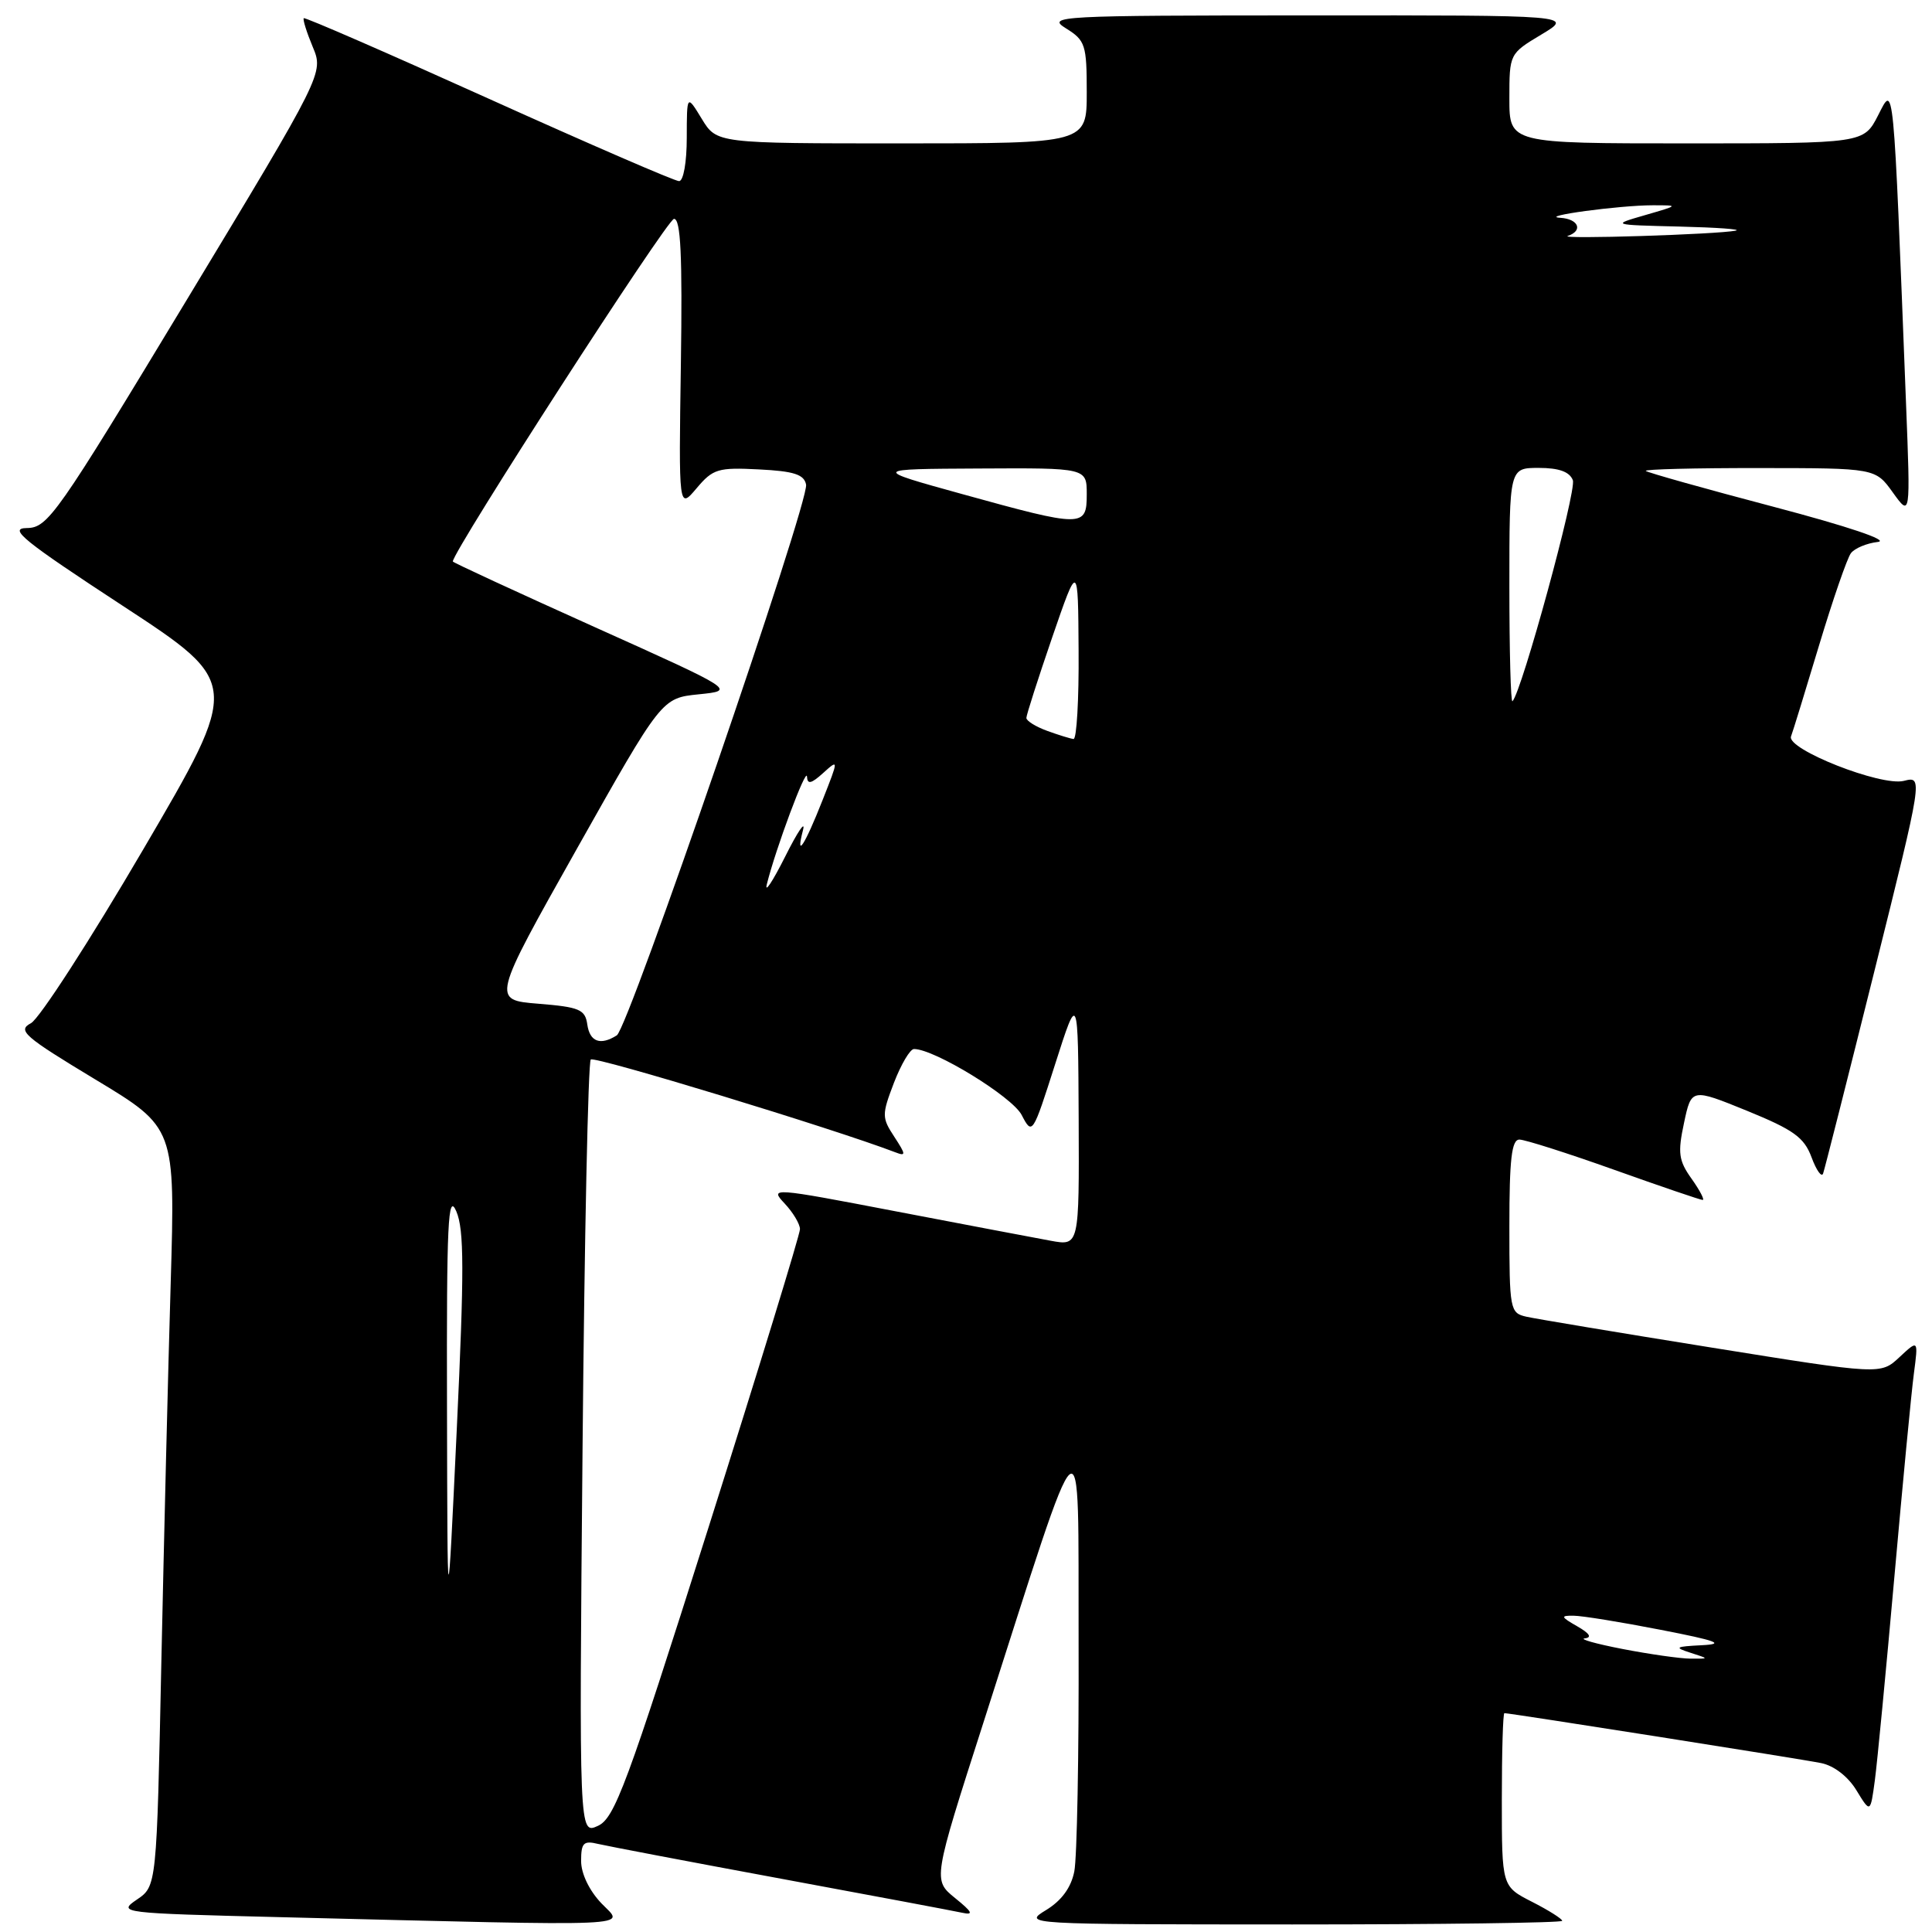 <?xml version="1.0" encoding="UTF-8" standalone="no"?>
<!DOCTYPE svg PUBLIC "-//W3C//DTD SVG 1.1//EN" "http://www.w3.org/Graphics/SVG/1.1/DTD/svg11.dtd" >
<svg xmlns="http://www.w3.org/2000/svg" xmlns:xlink="http://www.w3.org/1999/xlink" version="1.1" viewBox="0 0 256 256">
 <g >
 <path fill="currentColor"
d=" M 79.69 252.20 C 78.08 250.51 77.00 248.27 77.00 246.59 C 77.00 244.19 77.32 243.86 79.25 244.33 C 80.49 244.62 91.40 246.70 103.50 248.94 C 115.60 251.18 126.40 253.21 127.50 253.45 C 129.06 253.79 128.85 253.36 126.55 251.50 C 123.61 249.11 123.61 249.11 130.29 228.31 C 143.95 185.73 142.84 186.67 142.92 217.62 C 142.97 232.54 142.71 246.20 142.35 247.98 C 141.93 250.11 140.66 251.85 138.60 253.10 C 135.52 254.98 135.75 254.99 171.25 255.00 C 190.91 255.00 207.00 254.78 207.00 254.52 C 207.00 254.26 205.20 253.12 203.00 252.00 C 199.00 249.96 199.00 249.96 199.00 238.48 C 199.00 232.17 199.15 227.00 199.34 227.00 C 200.10 227.00 238.70 233.08 241.32 233.62 C 243.01 233.96 244.89 235.41 245.99 237.23 C 247.84 240.26 247.84 240.26 248.43 235.88 C 248.75 233.47 249.91 221.38 251.01 209.00 C 252.11 196.62 253.27 184.47 253.60 182.00 C 254.19 177.50 254.19 177.50 251.69 179.83 C 249.20 182.16 249.20 182.16 226.85 178.57 C 214.56 176.60 203.49 174.75 202.25 174.47 C 200.08 173.98 200.00 173.57 200.00 162.48 C 200.00 153.59 200.30 151.00 201.33 151.00 C 202.06 151.00 207.71 152.80 213.88 155.00 C 220.04 157.20 225.33 159.00 225.61 159.00 C 225.90 159.00 225.24 157.74 224.15 156.20 C 222.43 153.79 222.29 152.78 223.14 148.80 C 224.12 144.19 224.12 144.19 231.50 147.19 C 237.67 149.71 239.06 150.71 240.04 153.35 C 240.68 155.08 241.37 156.05 241.57 155.50 C 241.77 154.95 244.83 142.87 248.37 128.67 C 254.81 102.83 254.81 102.83 252.27 103.47 C 249.26 104.23 236.69 99.27 237.32 97.58 C 237.55 96.99 239.22 91.55 241.04 85.50 C 242.86 79.45 244.76 73.96 245.25 73.31 C 245.74 72.65 247.35 71.98 248.82 71.81 C 250.42 71.62 244.86 69.75 235.00 67.15 C 225.93 64.76 218.31 62.62 218.08 62.40 C 217.85 62.18 224.60 62.01 233.08 62.02 C 248.50 62.03 248.50 62.03 250.82 65.27 C 253.15 68.50 253.15 68.50 252.56 53.50 C 250.85 9.75 250.98 11.14 248.86 15.28 C 246.95 19.00 246.95 19.00 223.48 19.00 C 200.00 19.00 200.00 19.00 200.00 13.06 C 200.00 7.13 200.01 7.11 204.25 4.57 C 208.50 2.02 208.50 2.02 173.50 2.04 C 140.11 2.05 138.63 2.13 141.25 3.76 C 143.81 5.35 144.00 5.93 144.00 12.23 C 144.00 19.00 144.00 19.00 119.49 19.00 C 94.97 19.00 94.97 19.00 92.99 15.75 C 91.01 12.50 91.01 12.50 91.00 18.25 C 91.00 21.50 90.56 24.00 89.98 24.00 C 89.41 24.00 78.06 19.08 64.74 13.07 C 51.43 7.06 40.41 2.26 40.25 2.41 C 40.10 2.57 40.63 4.27 41.43 6.19 C 42.90 9.69 42.90 9.69 24.70 39.81 C 7.44 68.38 6.35 69.94 3.53 69.97 C 1.05 70.00 3.12 71.67 16.23 80.25 C 31.89 90.50 31.89 90.50 19.01 112.50 C 11.93 124.60 5.22 134.98 4.10 135.58 C 2.27 136.54 3.16 137.32 12.64 143.04 C 23.22 149.42 23.22 149.42 22.62 169.96 C 22.28 181.26 21.73 203.87 21.38 220.21 C 20.76 249.93 20.76 249.93 18.13 251.71 C 15.56 253.46 15.97 253.51 37.00 254.03 C 85.87 255.24 82.73 255.37 79.69 252.20 Z  M 77.19 192.05 C 77.44 163.98 77.93 140.74 78.28 140.39 C 78.77 139.90 110.48 149.56 118.62 152.68 C 120.07 153.24 120.06 153.02 118.50 150.63 C 116.84 148.10 116.83 147.72 118.45 143.48 C 119.40 141.02 120.59 139.00 121.11 139.00 C 123.81 139.00 134.09 145.30 135.37 147.73 C 136.78 150.44 136.82 150.38 139.82 140.98 C 142.85 131.50 142.85 131.50 142.93 148.30 C 143.00 165.09 143.00 165.09 139.25 164.41 C 137.19 164.03 127.94 162.28 118.71 160.51 C 102.24 157.35 101.96 157.33 103.96 159.46 C 105.08 160.65 106.00 162.19 106.00 162.87 C 106.00 163.56 100.54 181.37 93.86 202.46 C 83.03 236.66 81.44 240.93 79.22 241.94 C 76.73 243.08 76.73 243.08 77.19 192.05 Z  M 215.00 218.50 C 211.43 217.81 209.18 217.17 210.00 217.09 C 210.98 216.98 210.63 216.43 209.00 215.50 C 206.80 214.24 206.74 214.07 208.50 214.09 C 209.60 214.09 214.78 214.93 220.00 215.95 C 227.53 217.41 228.67 217.84 225.50 218.00 C 221.97 218.18 221.79 218.29 224.00 219.00 C 226.50 219.80 226.50 219.80 224.00 219.78 C 222.62 219.77 218.57 219.19 215.00 218.50 Z  M 59.23 186.50 C 59.17 161.94 59.36 157.96 60.46 160.50 C 61.51 162.94 61.52 168.34 60.52 189.50 C 59.29 215.50 59.29 215.50 59.23 186.50 Z  M 77.82 135.75 C 77.54 133.76 76.79 133.44 71.34 133.00 C 65.17 132.50 65.17 132.50 76.42 112.50 C 87.68 92.50 87.68 92.50 92.59 92.00 C 97.50 91.50 97.50 91.50 78.75 83.07 C 68.44 78.43 60.00 74.53 60.00 74.40 C 60.00 73.04 88.42 29.00 89.31 29.00 C 90.20 29.00 90.43 33.83 90.22 48.25 C 89.93 67.50 89.93 67.50 92.30 64.70 C 94.47 62.12 95.15 61.92 100.57 62.20 C 105.20 62.43 106.55 62.87 106.81 64.21 C 107.24 66.50 83.29 136.20 81.73 137.19 C 79.55 138.57 78.15 138.05 77.82 135.75 Z  M 101.61 117.17 C 102.77 112.48 106.85 101.54 106.93 102.90 C 106.98 103.97 107.49 103.86 109.07 102.43 C 111.14 100.56 111.14 100.58 108.99 106.03 C 106.63 112.02 105.38 113.93 106.40 110.00 C 106.76 108.62 105.69 110.20 104.04 113.50 C 102.38 116.80 101.29 118.45 101.61 117.17 Z  M 138.75 96.84 C 137.24 96.29 136.00 95.52 136.00 95.13 C 136.00 94.74 137.54 89.94 139.42 84.46 C 142.85 74.50 142.85 74.50 142.92 86.25 C 142.97 92.71 142.66 97.96 142.25 97.92 C 141.84 97.88 140.26 97.39 138.75 96.84 Z  M 200.00 77.67 C 200.00 62.00 200.00 62.00 203.89 62.00 C 206.57 62.00 207.98 62.51 208.41 63.63 C 208.93 64.99 201.65 91.65 200.41 92.92 C 200.18 93.15 200.00 86.28 200.00 77.67 Z  M 127.50 65.47 C 115.50 62.15 115.50 62.15 129.75 62.08 C 144.00 62.00 144.00 62.00 144.00 65.50 C 144.00 69.90 143.50 69.90 127.50 65.47 Z  M 207.75 31.26 C 209.81 30.56 209.16 29.01 206.75 28.86 C 203.73 28.67 214.57 27.20 219.00 27.20 C 222.49 27.20 222.48 27.20 218.00 28.50 C 213.50 29.80 213.50 29.80 222.50 30.02 C 227.45 30.14 230.82 30.38 230.00 30.56 C 227.66 31.06 206.35 31.73 207.75 31.26 Z "/>
</g>
</svg>